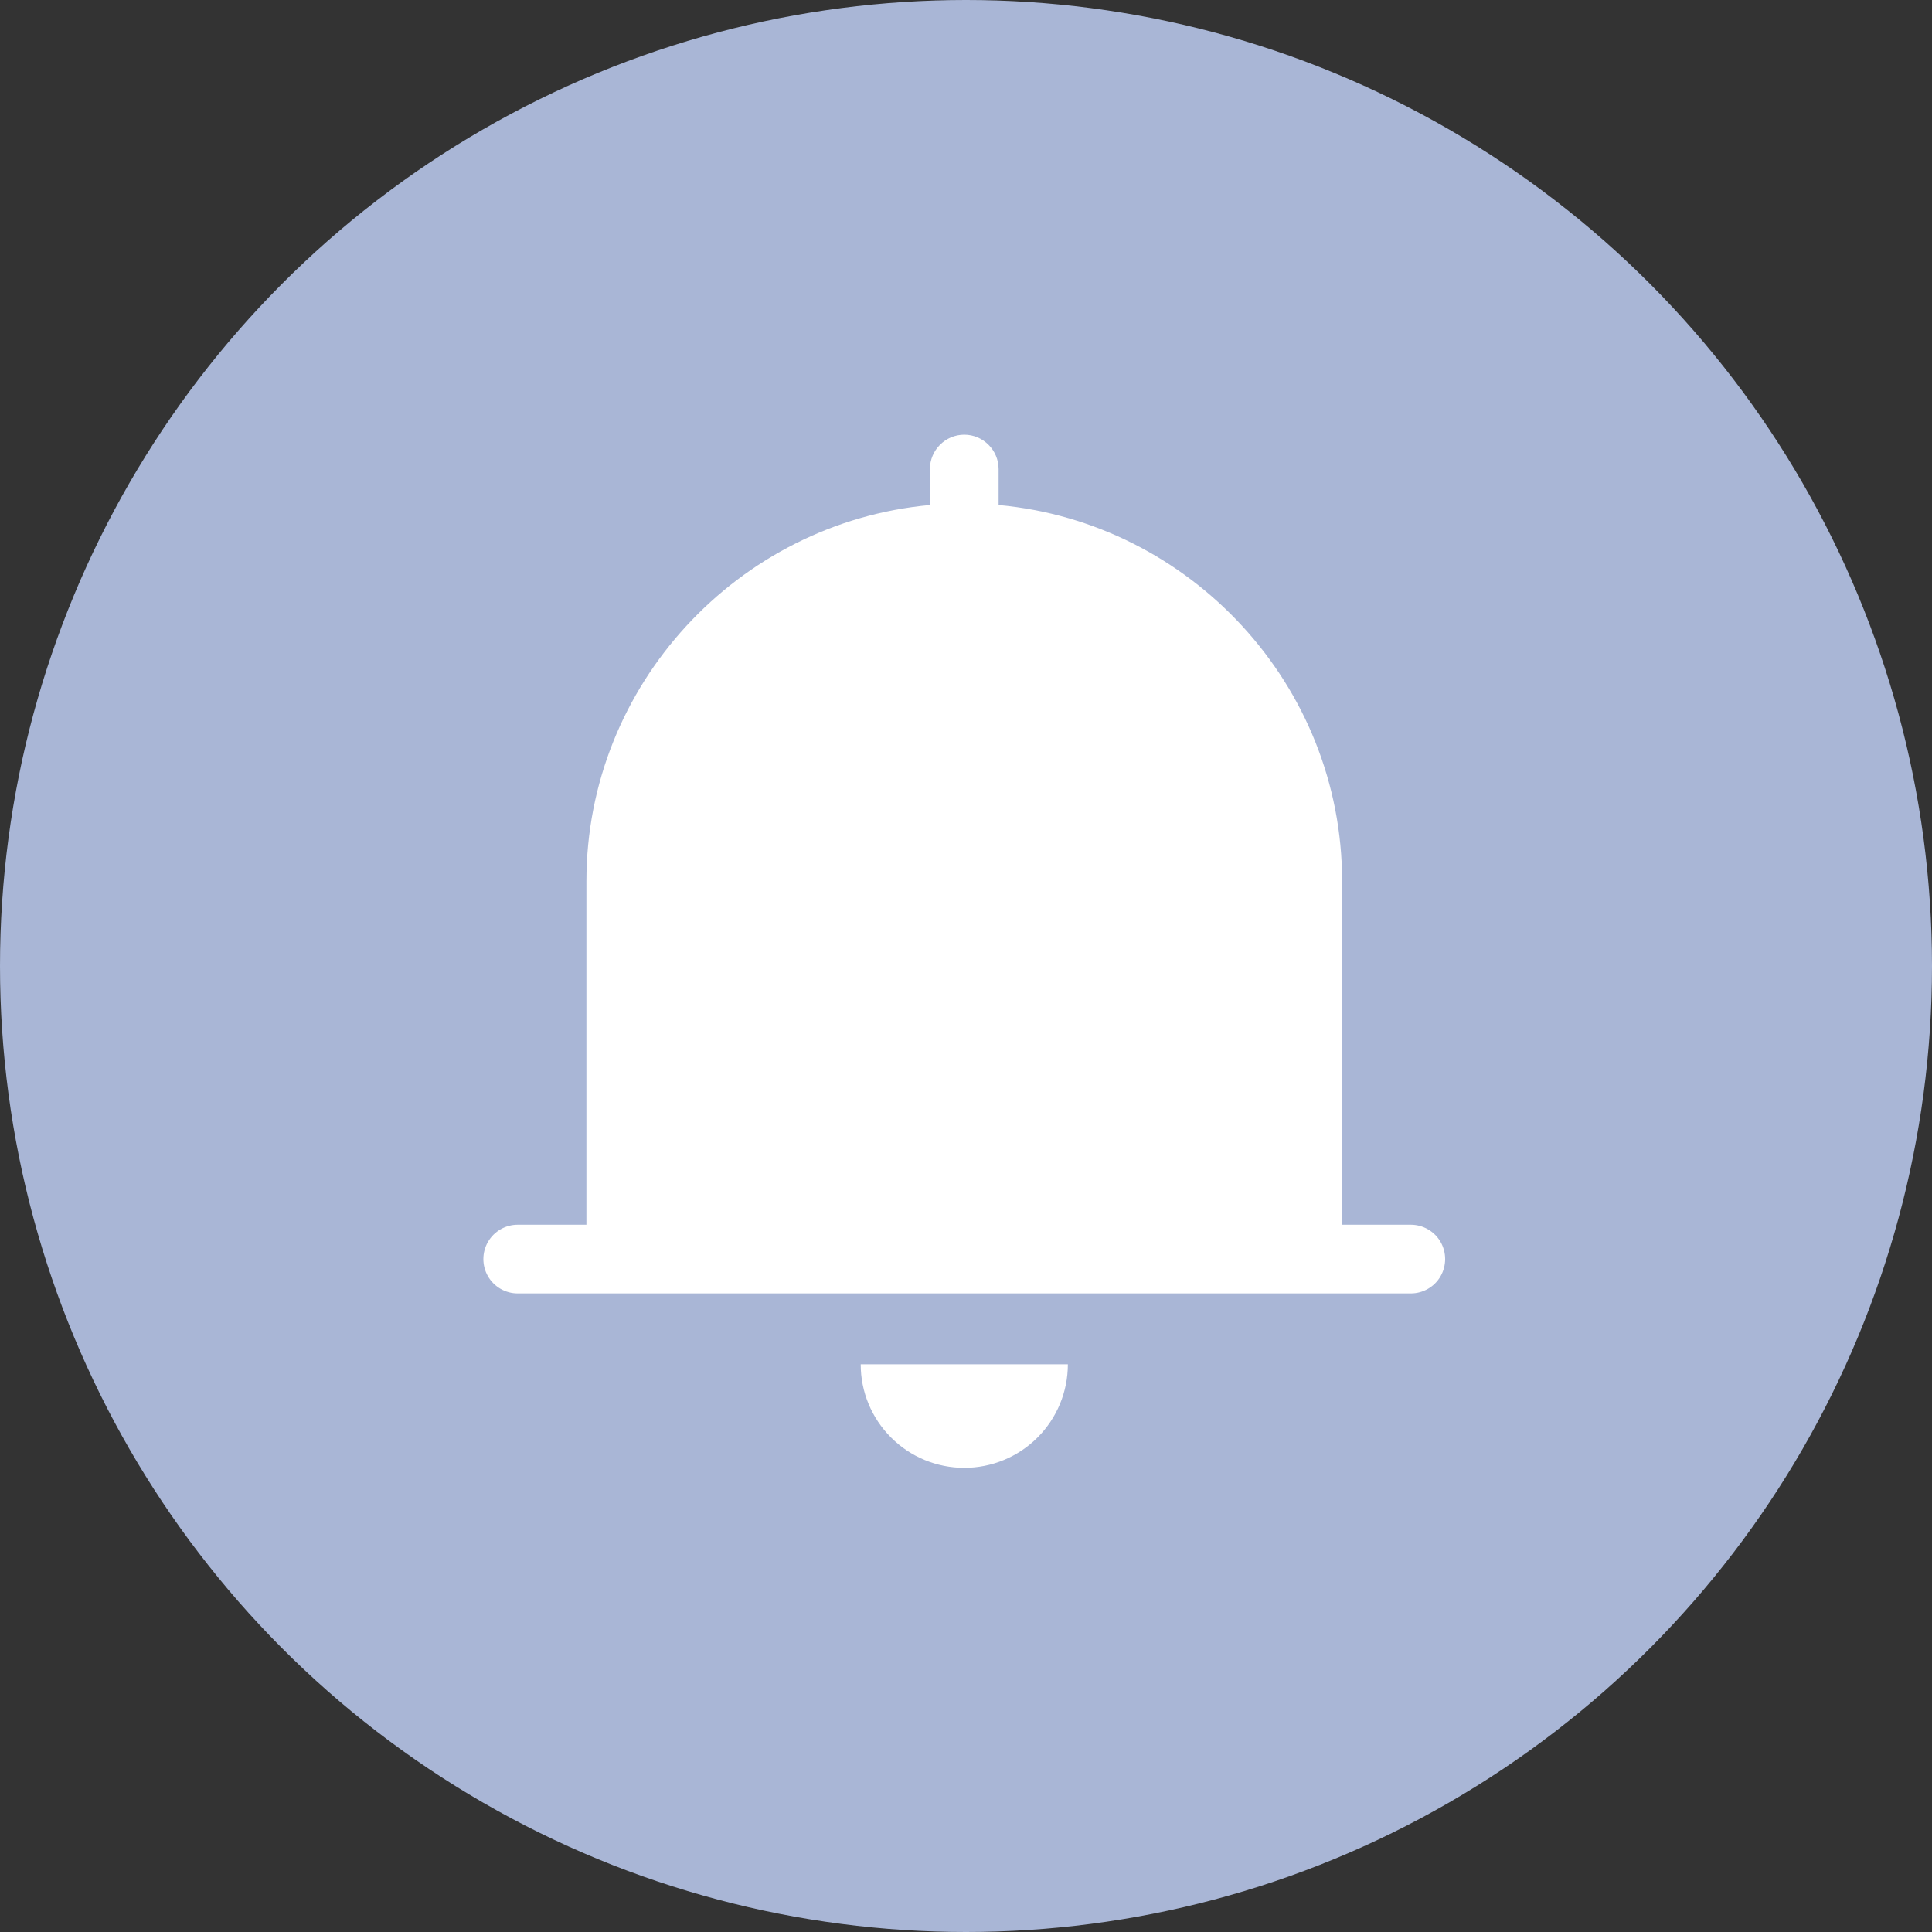 <?xml version="1.0" encoding="UTF-8"?>
<svg width="40px" height="40px" viewBox="0 0 40 40" version="1.1" xmlns="http://www.w3.org/2000/svg" xmlns:xlink="http://www.w3.org/1999/xlink">
    <rect x="0" y="0" width="40" height="40" fill="#333333" stroke="none"/>
    <!-- Generator: Sketch 57.1 (83088) - https://sketch.com -->
    <title>编组</title>
    <desc>Created with Sketch.</desc>
    <g id="消息中心" stroke="none" stroke-width="1" fill="none" fill-rule="evenodd">
        <g id="1-消息中心" transform="translate(-24, -224)">
            <g id="编组-2备份-2" transform="translate(0, 221)">
                <g id="编组" transform="translate(24, 3)">
                    <circle id="椭圆形" fill="#A9B6D6" cx="20" cy="20" r="20"></circle>
                    <g id="tongzhi" transform="translate(10, 9)" fill="#FFFFFF" fill-rule="nonzero">
                        <path d="M19.209,16.357 L17.787,16.357 L17.787,9.245 C17.787,5.182 14.648,1.819 10.675,1.456 L10.675,0.711 C10.675,0.32 10.355,0 9.964,0 C9.573,0 9.253,0.32 9.253,0.711 L9.253,1.456 C5.28,1.819 2.141,5.182 2.141,9.245 L2.141,16.357 L0.719,16.357 C0.465,16.357 0.23,16.492 0.103,16.712 C-0.024,16.932 -0.024,17.203 0.103,17.424 C0.23,17.644 0.465,17.779 0.719,17.779 L19.209,17.779 C19.463,17.779 19.698,17.644 19.825,17.424 C19.952,17.203 19.952,16.932 19.825,16.712 C19.698,16.492 19.463,16.357 19.209,16.357 Z M9.964,21.39 C10.533,21.39 11.078,21.165 11.481,20.762 C11.883,20.36 12.109,19.815 12.109,19.246 L7.82,19.246 C7.819,19.815 8.045,20.36 8.448,20.762 C8.85,21.165 9.395,21.39 9.964,21.39 L9.964,21.39 Z" id="形状"></path>
                    </g>
                </g>
            </g>
        </g>
    </g>
</svg>